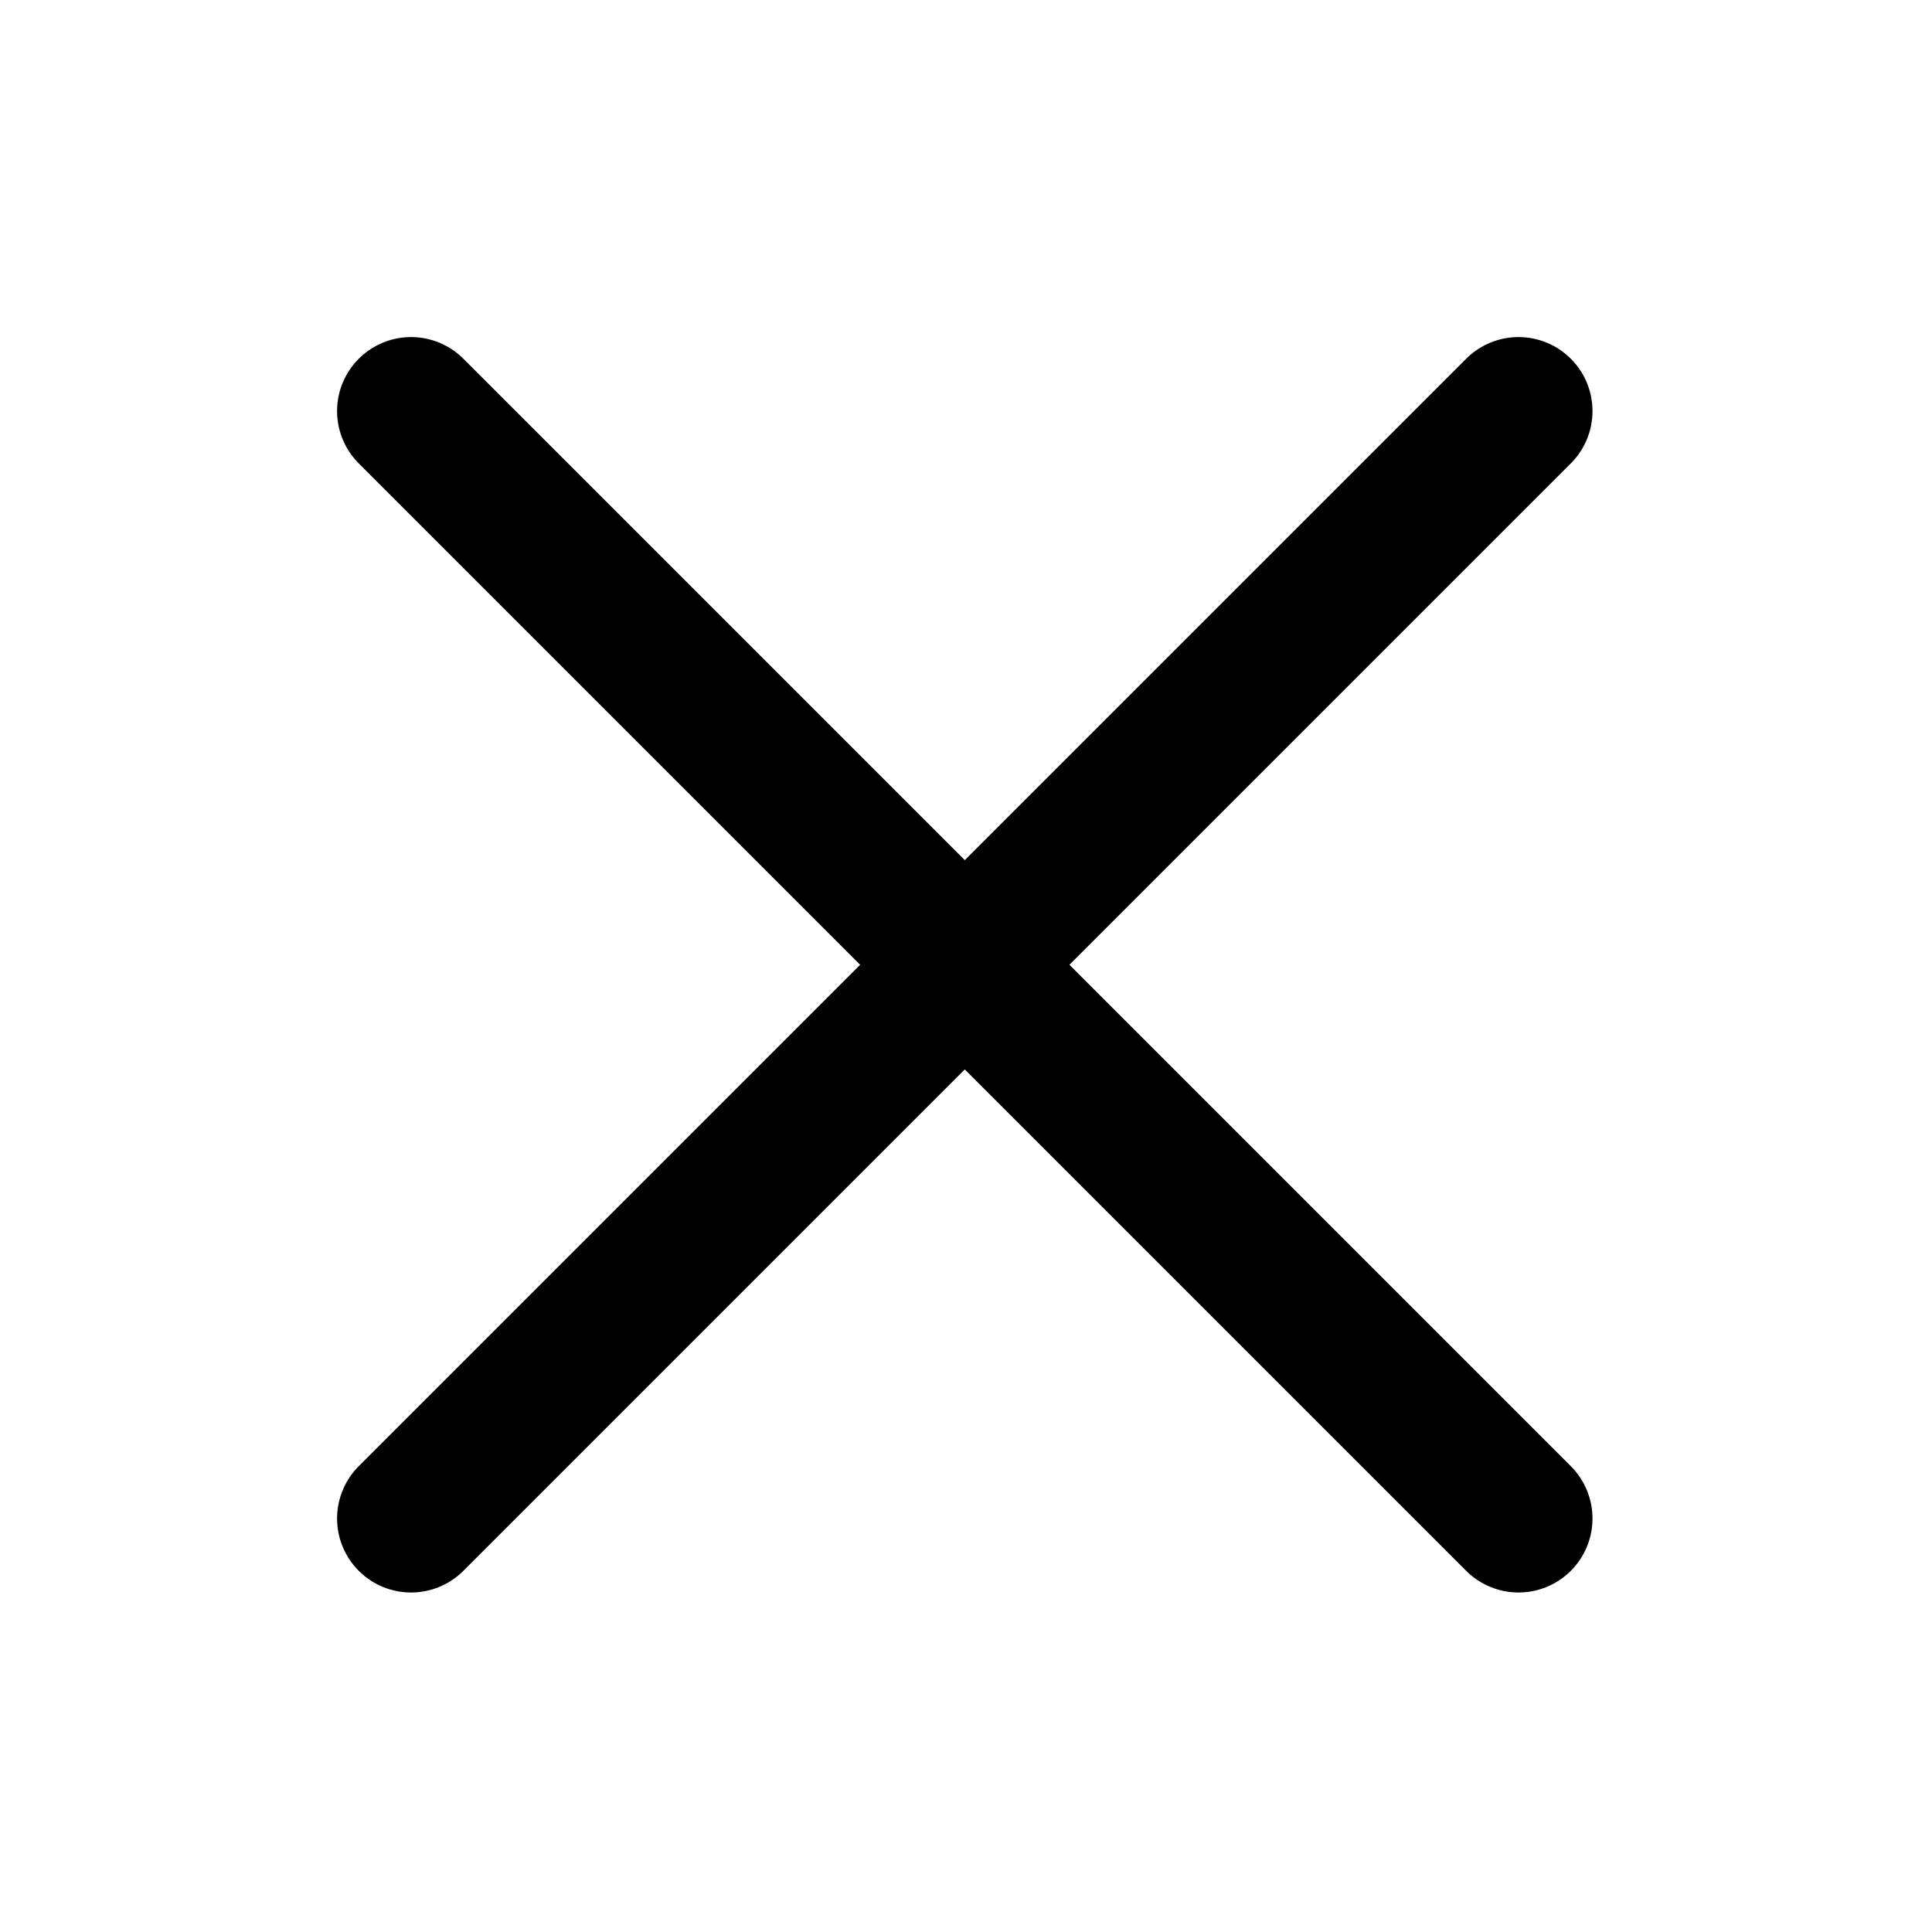 <svg width="470" height="470" viewBox="0 0 470 470" fill="none" xmlns="http://www.w3.org/2000/svg">
<path d="M100 369.408L369.408 100" stroke="black" stroke-width="36" stroke-linecap="round"/>
<path d="M100 100L369.408 369.408" stroke="black" stroke-width="36" stroke-linecap="round"/>
</svg>

